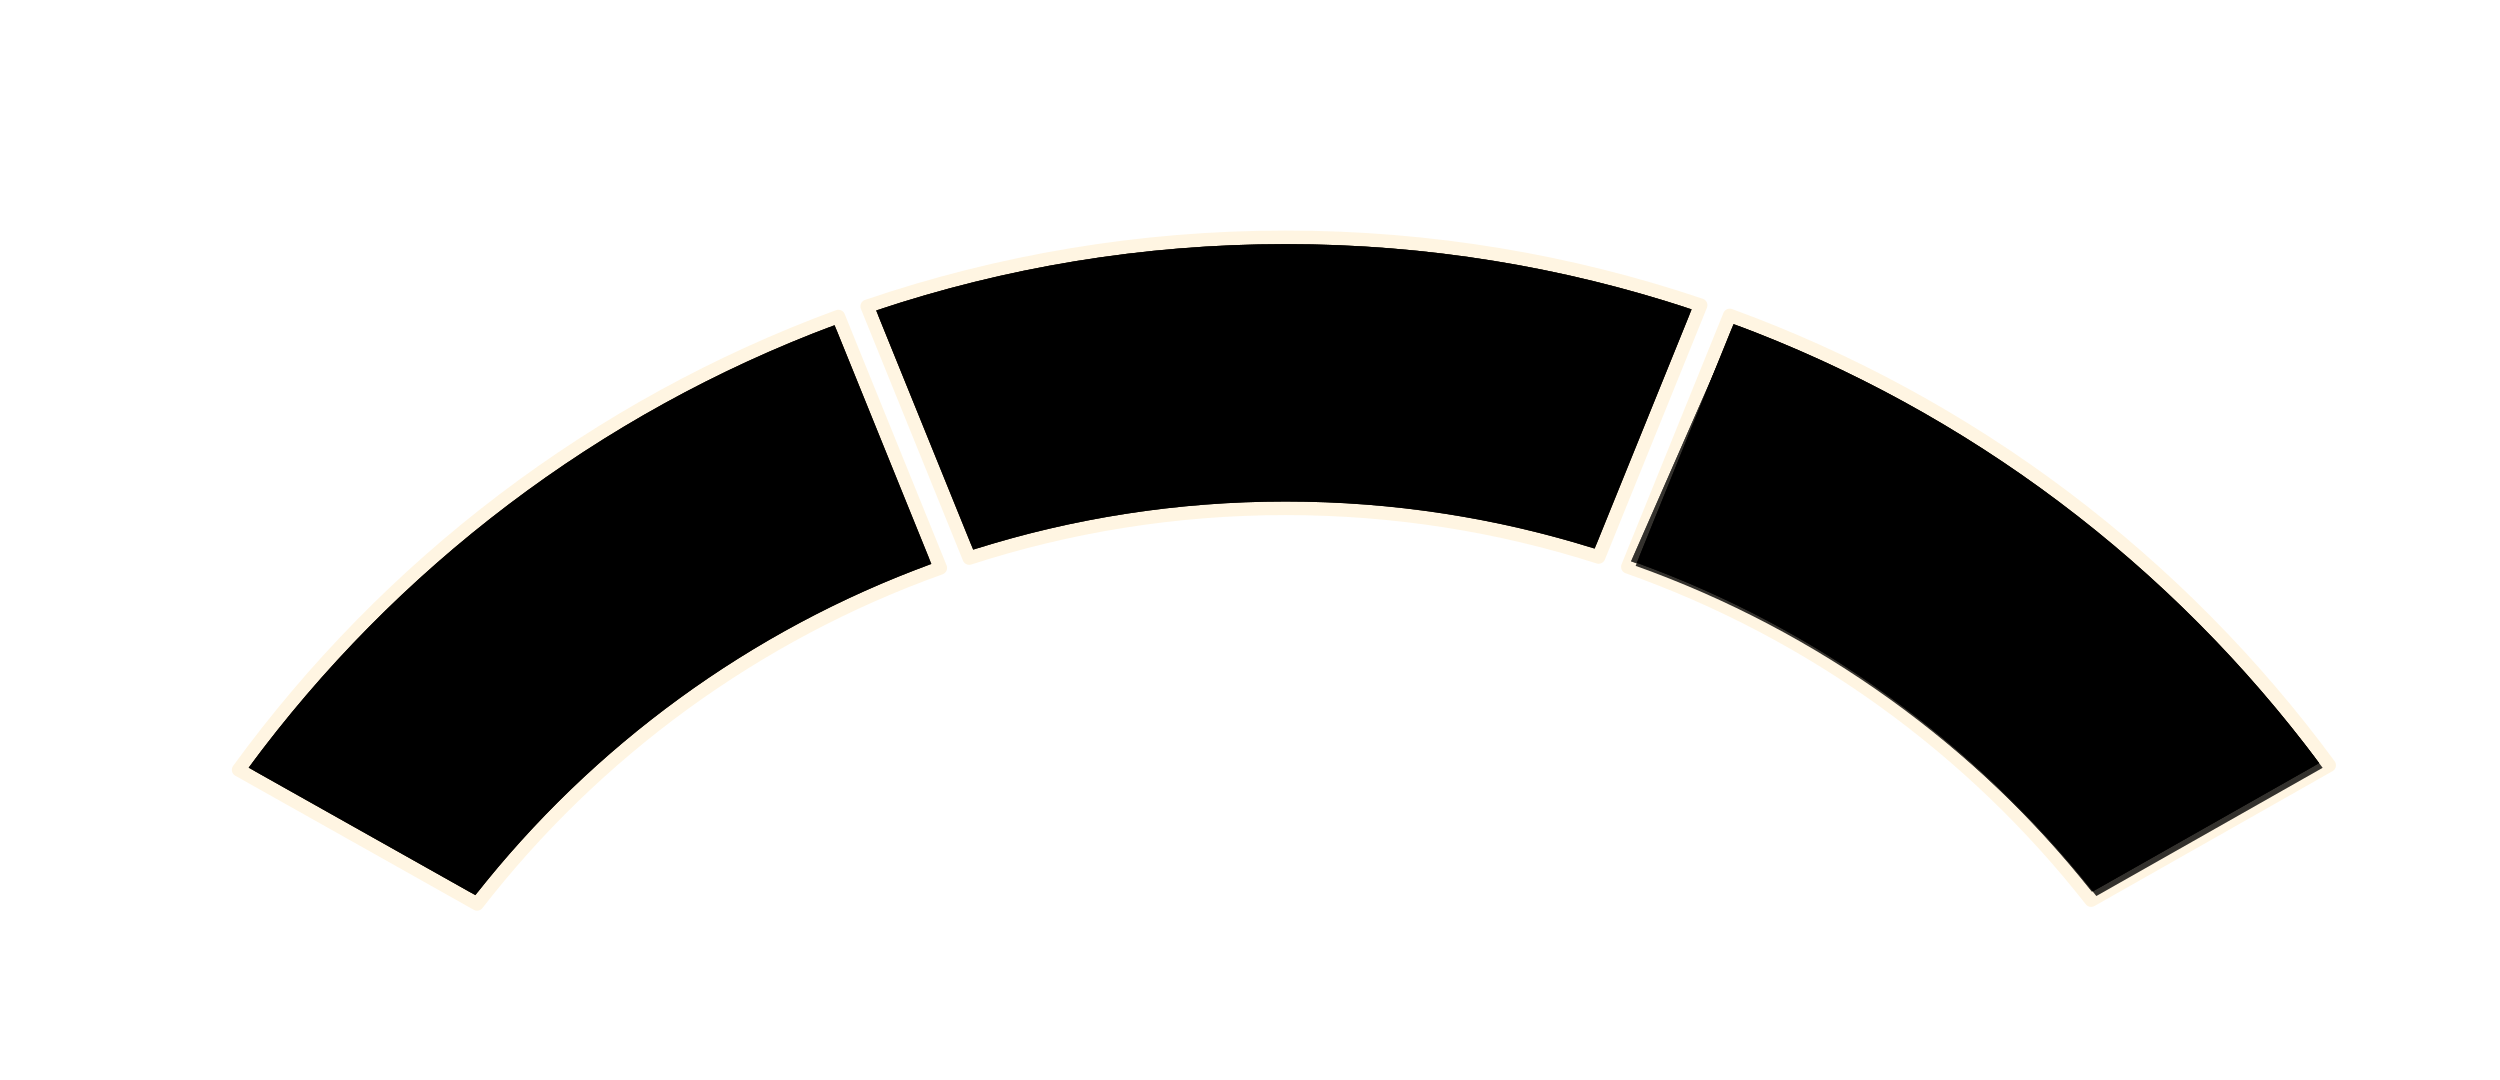 <svg xmlns="http://www.w3.org/2000/svg" xmlns:xlink="http://www.w3.org/1999/xlink" width="553" height="239" viewBox="0 0 553 239">
    <defs>
        <filter id="prefix__a" width="120.9%" height="165.2%" x="-10.5%" y="-32.3%" filterUnits="objectBoundingBox">
            <feMorphology in="SourceAlpha" operator="dilate" radius="3" result="shadowSpreadOuter1"/>
            <feOffset in="shadowSpreadOuter1" result="shadowOffsetOuter1"/>
            <feGaussianBlur in="shadowOffsetOuter1" result="shadowBlurOuter1" stdDeviation="14.5"/>
            <feComposite in="shadowBlurOuter1" in2="SourceAlpha" operator="out" result="shadowBlurOuter1"/>
            <feColorMatrix in="shadowBlurOuter1" values="0 0 0 0 1 0 0 0 0 0.867 0 0 0 0 0.616 0 0 0 0.43 0"/>
        </filter>
        <filter id="prefix__d" width="121.1%" height="165.9%" x="-10.6%" y="-32.6%" filterUnits="objectBoundingBox">
            <feGaussianBlur in="SourceAlpha" result="shadowBlurInner1" stdDeviation="15"/>
            <feOffset in="shadowBlurInner1" result="shadowOffsetInner1"/>
            <feComposite in="shadowOffsetInner1" in2="SourceAlpha" k2="-1" k3="1" operator="arithmetic" result="shadowInnerInner1"/>
            <feColorMatrix in="shadowInnerInner1" values="0 0 0 0 1 0 0 0 0 0.867 0 0 0 0 0.616 0 0 0 0.332 0"/>
        </filter>
        <filter id="prefix__e" width="157.2%" height="169.4%" x="-28.6%" y="-34.7%" filterUnits="objectBoundingBox">
            <feOffset in="SourceAlpha" result="shadowOffsetOuter1"/>
            <feGaussianBlur in="shadowOffsetOuter1" result="shadowBlurOuter1" stdDeviation="14.5"/>
            <feComposite in="shadowBlurOuter1" in2="SourceAlpha" operator="out" result="shadowBlurOuter1"/>
            <feColorMatrix in="shadowBlurOuter1" values="0 0 0 0 1 0 0 0 0 0.751 0 0 0 0 0.451 0 0 0 0.066 0"/>
        </filter>
        <filter id="prefix__h" width="157.9%" height="170.2%" x="-29%" y="-35.1%" filterUnits="objectBoundingBox">
            <feGaussianBlur in="SourceAlpha" result="shadowBlurInner1" stdDeviation="15"/>
            <feOffset in="shadowBlurInner1" result="shadowOffsetInner1"/>
            <feComposite in="shadowOffsetInner1" in2="SourceAlpha" k2="-1" k3="1" operator="arithmetic" result="shadowInnerInner1"/>
            <feColorMatrix in="shadowInnerInner1" result="shadowMatrixInner1" values="0 0 0 0 0 0 0 0 0 0 0 0 0 0 0 0 0 0 1 0"/>
            <feGaussianBlur in="SourceAlpha" result="shadowBlurInner2" stdDeviation="14"/>
            <feOffset dx="1" dy="1" in="shadowBlurInner2" result="shadowOffsetInner2"/>
            <feComposite in="shadowOffsetInner2" in2="SourceAlpha" k2="-1" k3="1" operator="arithmetic" result="shadowInnerInner2"/>
            <feColorMatrix in="shadowInnerInner2" result="shadowMatrixInner2" values="0 0 0 0 1 0 0 0 0 0.855 0 0 0 0 0.203 0 0 0 1 0"/>
            <feMerge>
                <feMergeNode in="shadowMatrixInner1"/>
                <feMergeNode in="shadowMatrixInner2"/>
            </feMerge>
        </filter>
        <radialGradient id="prefix__c" cx="49.658%" cy="100%" r="101.849%" fx="49.658%" fy="100%" gradientTransform="matrix(0 -1 .312 0 .185 1.497)">
            <stop offset="0%" stop-opacity="0"/>
            <stop offset="83.633%" stop-opacity="0"/>
            <stop offset="100%" stop-opacity=".99"/>
        </radialGradient>
        <radialGradient id="prefix__g" cx="49.658%" cy="100%" r="101.849%" fx="49.658%" fy="100%" gradientTransform="matrix(0 -1 .817 0 -.32 1.497)">
            <stop offset="0%" stop-opacity="0"/>
            <stop offset="83.633%" stop-opacity="0"/>
            <stop offset="100%" stop-opacity=".99"/>
        </radialGradient>
        <path id="prefix__b" d="M184.605 71.932l21.413 52.811c-40.143 14.677-74.983 40.307-100.874 73.258L55 169.808c32.477-44.04 77.405-78.385 129.605-97.876zm198.858-.251c52.09 19.3 96.978 53.376 129.537 97.125l-50.06 28.36c-25.966-32.73-60.798-58.153-100.882-72.665zM284.371 54c31.384 0 61.583 5.067 89.818 14.427l-21.45 52.927c-21.58-6.768-44.546-10.417-68.368-10.417-24.094 0-47.313 3.733-69.107 10.65l-21.453-52.913C222.258 59.157 252.71 54 284.37 54z"/>
        <path id="prefix__f" d="M82.766 48.026c51.864 19.334 96.559 53.327 129.007 96.927l-50.06 28.361c-26.189-33.011-61.396-58.589-101.915-73.037z"/>
    </defs>
    <g fill="none" fill-rule="evenodd">
        <g stroke-linejoin="round">
            <use fill="#000" filter="url(#prefix__a)" xlink:href="#prefix__b"/>
            <use fill="#000" fill-opacity=".1" xlink:href="#prefix__b"/>
            <use fill="url(#prefix__c)" fill-opacity=".5" xlink:href="#prefix__b"/>
            <use fill="#000" filter="url(#prefix__d)" xlink:href="#prefix__b"/>
            <path stroke="#FFDD9D" stroke-opacity=".3" stroke-width="3" d="M185.448 70.02c-53.598 19.7-99.654 54.95-132.659 100.266l52.744 29.654c26.11-33.622 61.555-59.68 102.46-74.316L185.449 70.02zm197.17-.248l-22.537 55.614c40.849 14.47 76.287 40.319 102.478 73.72l52.654-29.83c-33.09-45.02-79.107-79.997-132.595-99.504zM284.371 52.5c-32.387 0-63.52 5.369-92.549 15.262l22.575 55.679c22.033-7.143 45.551-11.004 69.974-11.004 24.151 0 47.418 3.775 69.238 10.766l22.57-55.692C347.36 57.778 316.483 52.5 284.37 52.5z"/>
            <path stroke="#000" stroke-linejoin="square" stroke-opacity=".51" stroke-width="3" d="M183.764 73.85C132.96 93.123 89.158 126.564 57.22 169.336l47.543 26.73c25.661-32.285 59.9-57.488 99.285-72.193l-20.283-50.021zm200.542-.253l-20.275 50.028c39.324 14.543 73.551 39.54 99.283 71.606l47.464-26.89C478.763 125.857 435 92.679 384.306 73.597zM284.37 55.5c-30.931 0-60.705 4.948-88.569 14.094l20.333 50.148c21.552-6.696 44.471-10.305 68.236-10.305 23.493 0 46.16 3.527 67.496 10.076l20.329-50.162c-27.65-8.99-57.169-13.851-87.825-13.851z"/>
        </g>
        <g opacity=".8" transform="translate(301 23.886)">
            <use fill="#000" filter="url(#prefix__e)" xlink:href="#prefix__f"/>
            <use fill="#000" fill-opacity=".5" xlink:href="#prefix__f"/>
            <use fill="url(#prefix__g)" fill-opacity=".5" xlink:href="#prefix__f"/>
            <use fill="#000" filter="url(#prefix__h)" xlink:href="#prefix__f"/>
            <path stroke="#000" stroke-linejoin="square" stroke-opacity=".51" stroke-width="3" d="M83.568 49.93l-21.75 49.48c39.737 14.488 74.322 39.635 100.269 71.968l47.464-26.89C177.639 102.141 134.056 69.04 83.568 49.93z"/>
        </g>
    </g>
</svg>
